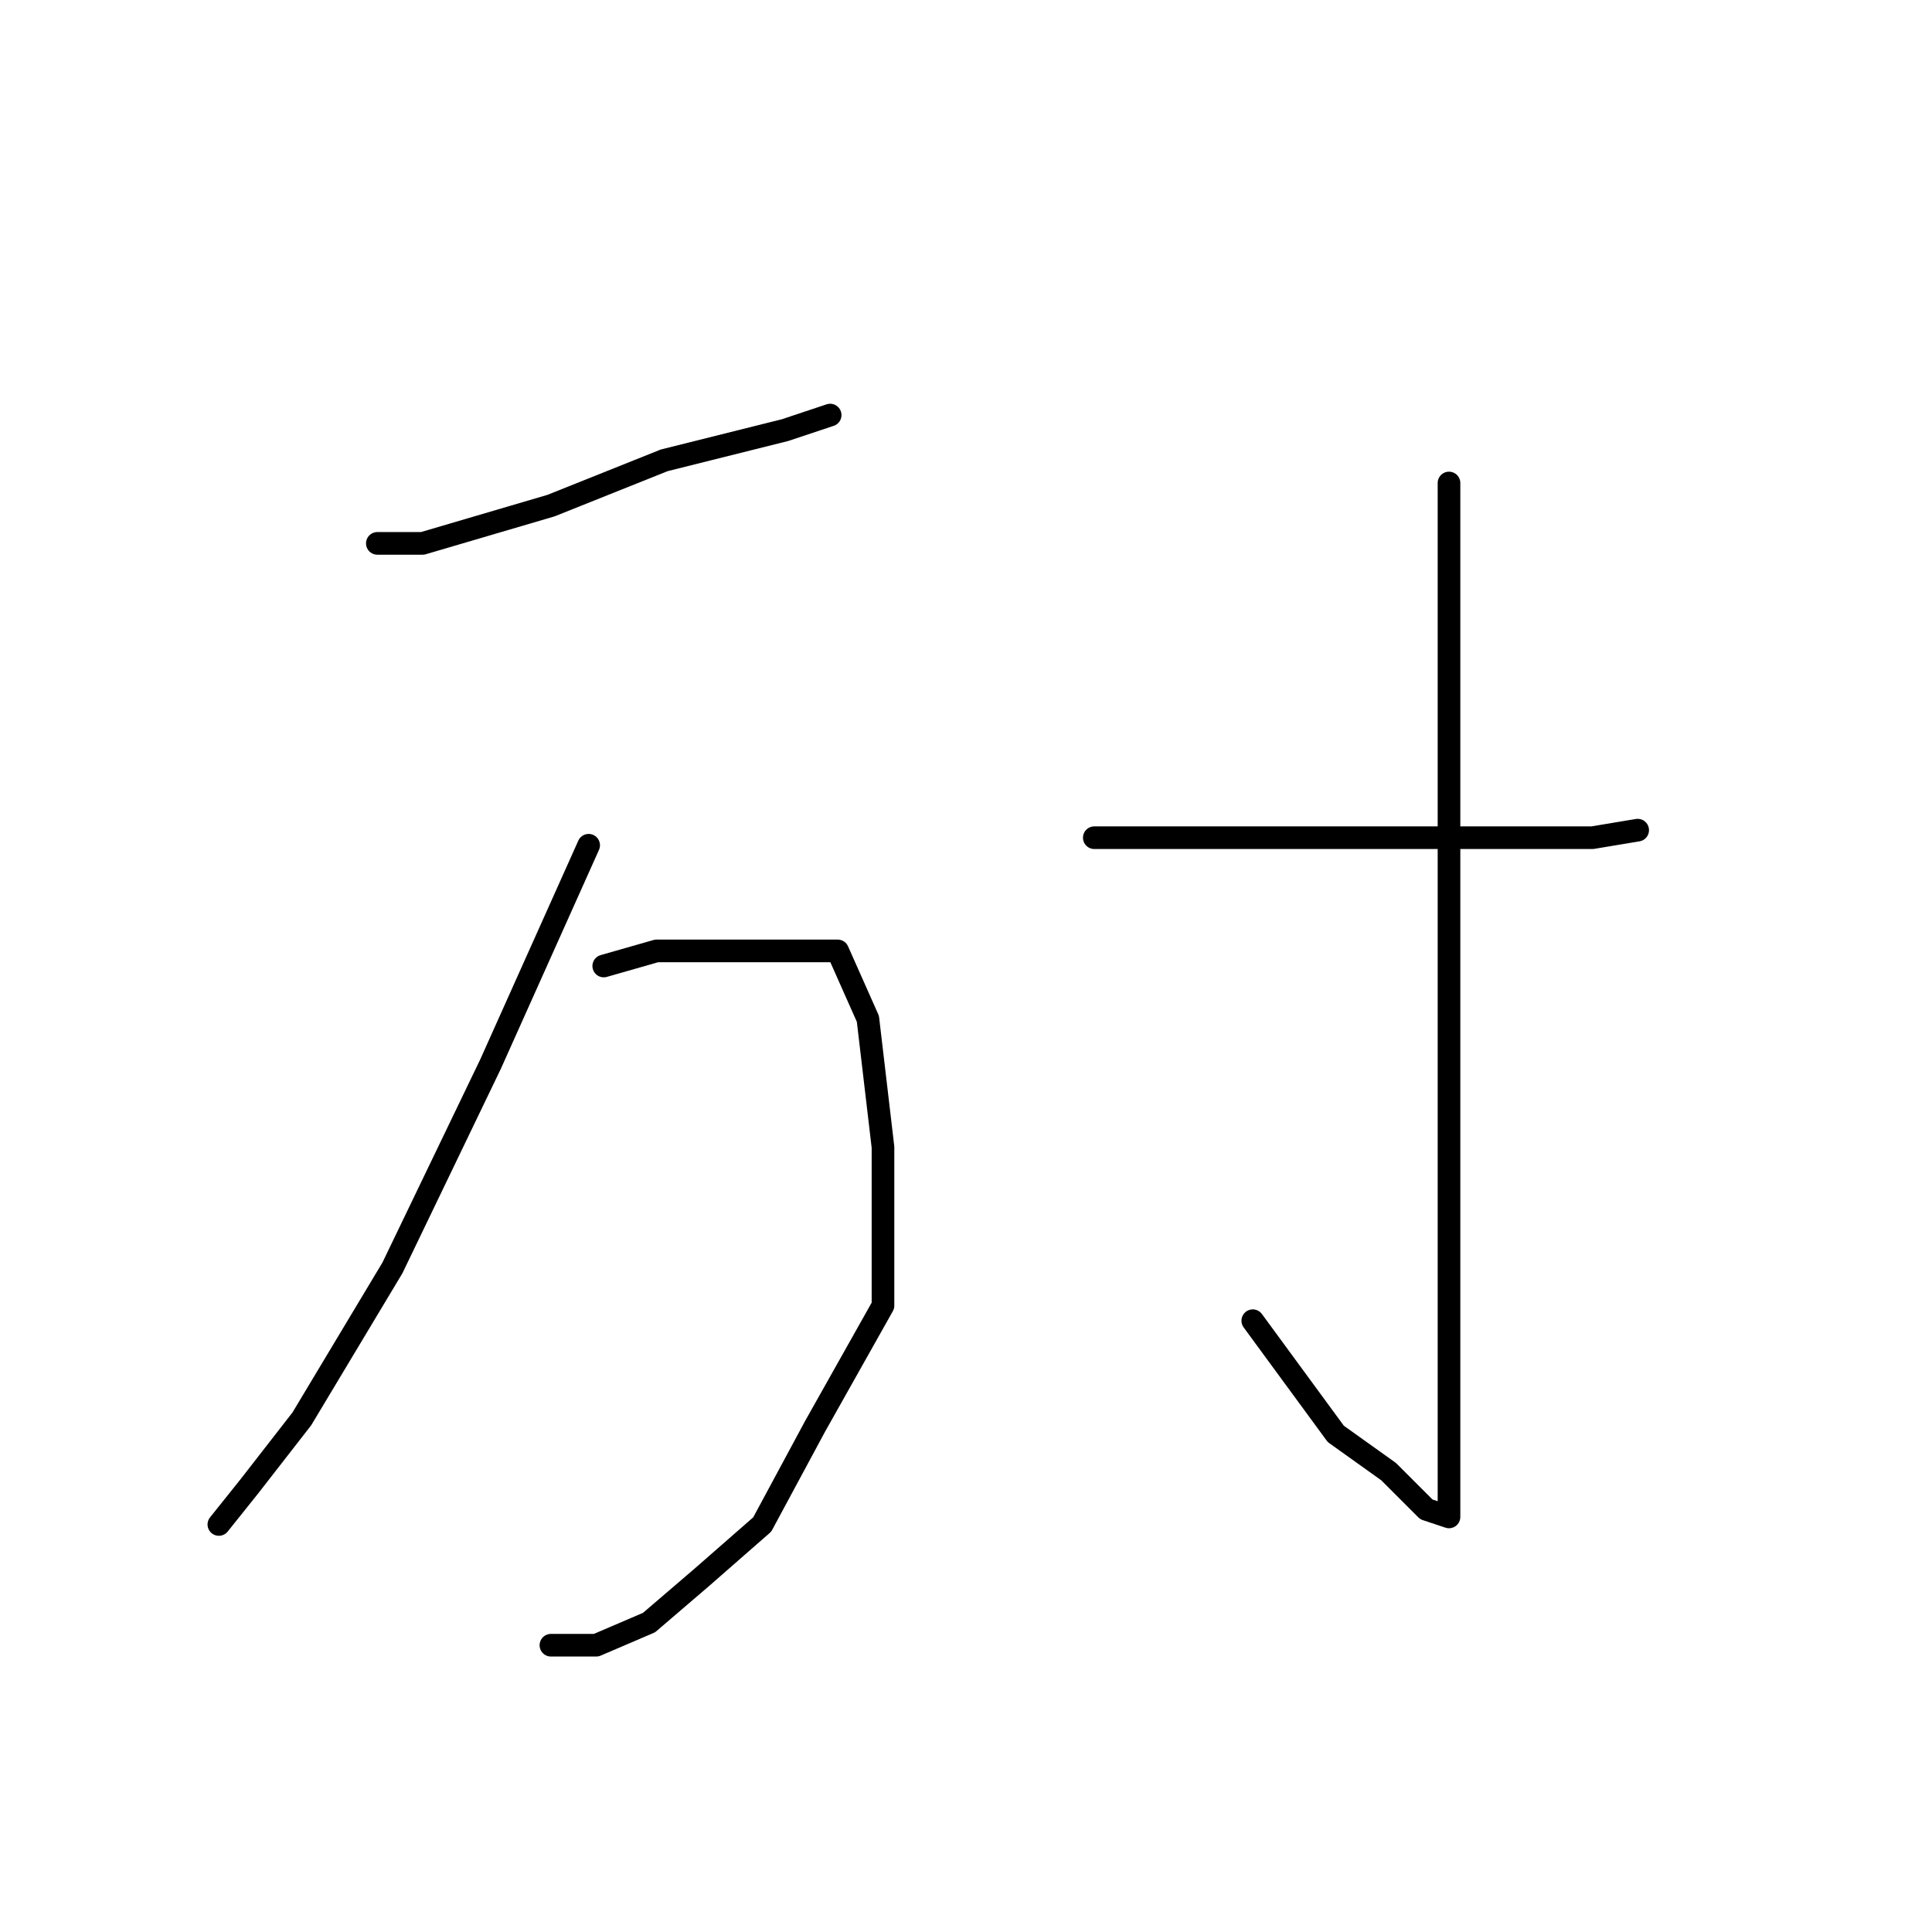<?xml version="1.0" standalone="no"?>
    <svg width="256" height="256" xmlns="http://www.w3.org/2000/svg" version="1.1">
    <polyline stroke="black" stroke-width="3" stroke-linecap="round" fill="transparent" stroke-linejoin="round" points="50 72 56 72 73 67 88 61 104 57 110 55 110 55 " />
        <polyline stroke="black" stroke-width="3" stroke-linecap="round" fill="transparent" stroke-linejoin="round" points="78 112 65 141 52 168 40 188 33 197 29 202 29 202 " />
        <polyline stroke="black" stroke-width="3" stroke-linecap="round" fill="transparent" stroke-linejoin="round" points="80 128 87 126 100 126 111 126 115 135 117 152 117 173 108 189 101 202 93 209 86 215 79 218 73 218 73 218 " />
        <polyline stroke="black" stroke-width="3" stroke-linecap="round" fill="transparent" stroke-linejoin="round" points="145 111 162 111 182 111 198 111 211 111 217 110 217 110 " />
        <polyline stroke="black" stroke-width="3" stroke-linecap="round" fill="transparent" stroke-linejoin="round" points="192 64 192 84 192 110 192 139 192 164 192 181 192 194 192 199 192 201 189 200 184 195 177 190 166 175 166 175 " />
        </svg>